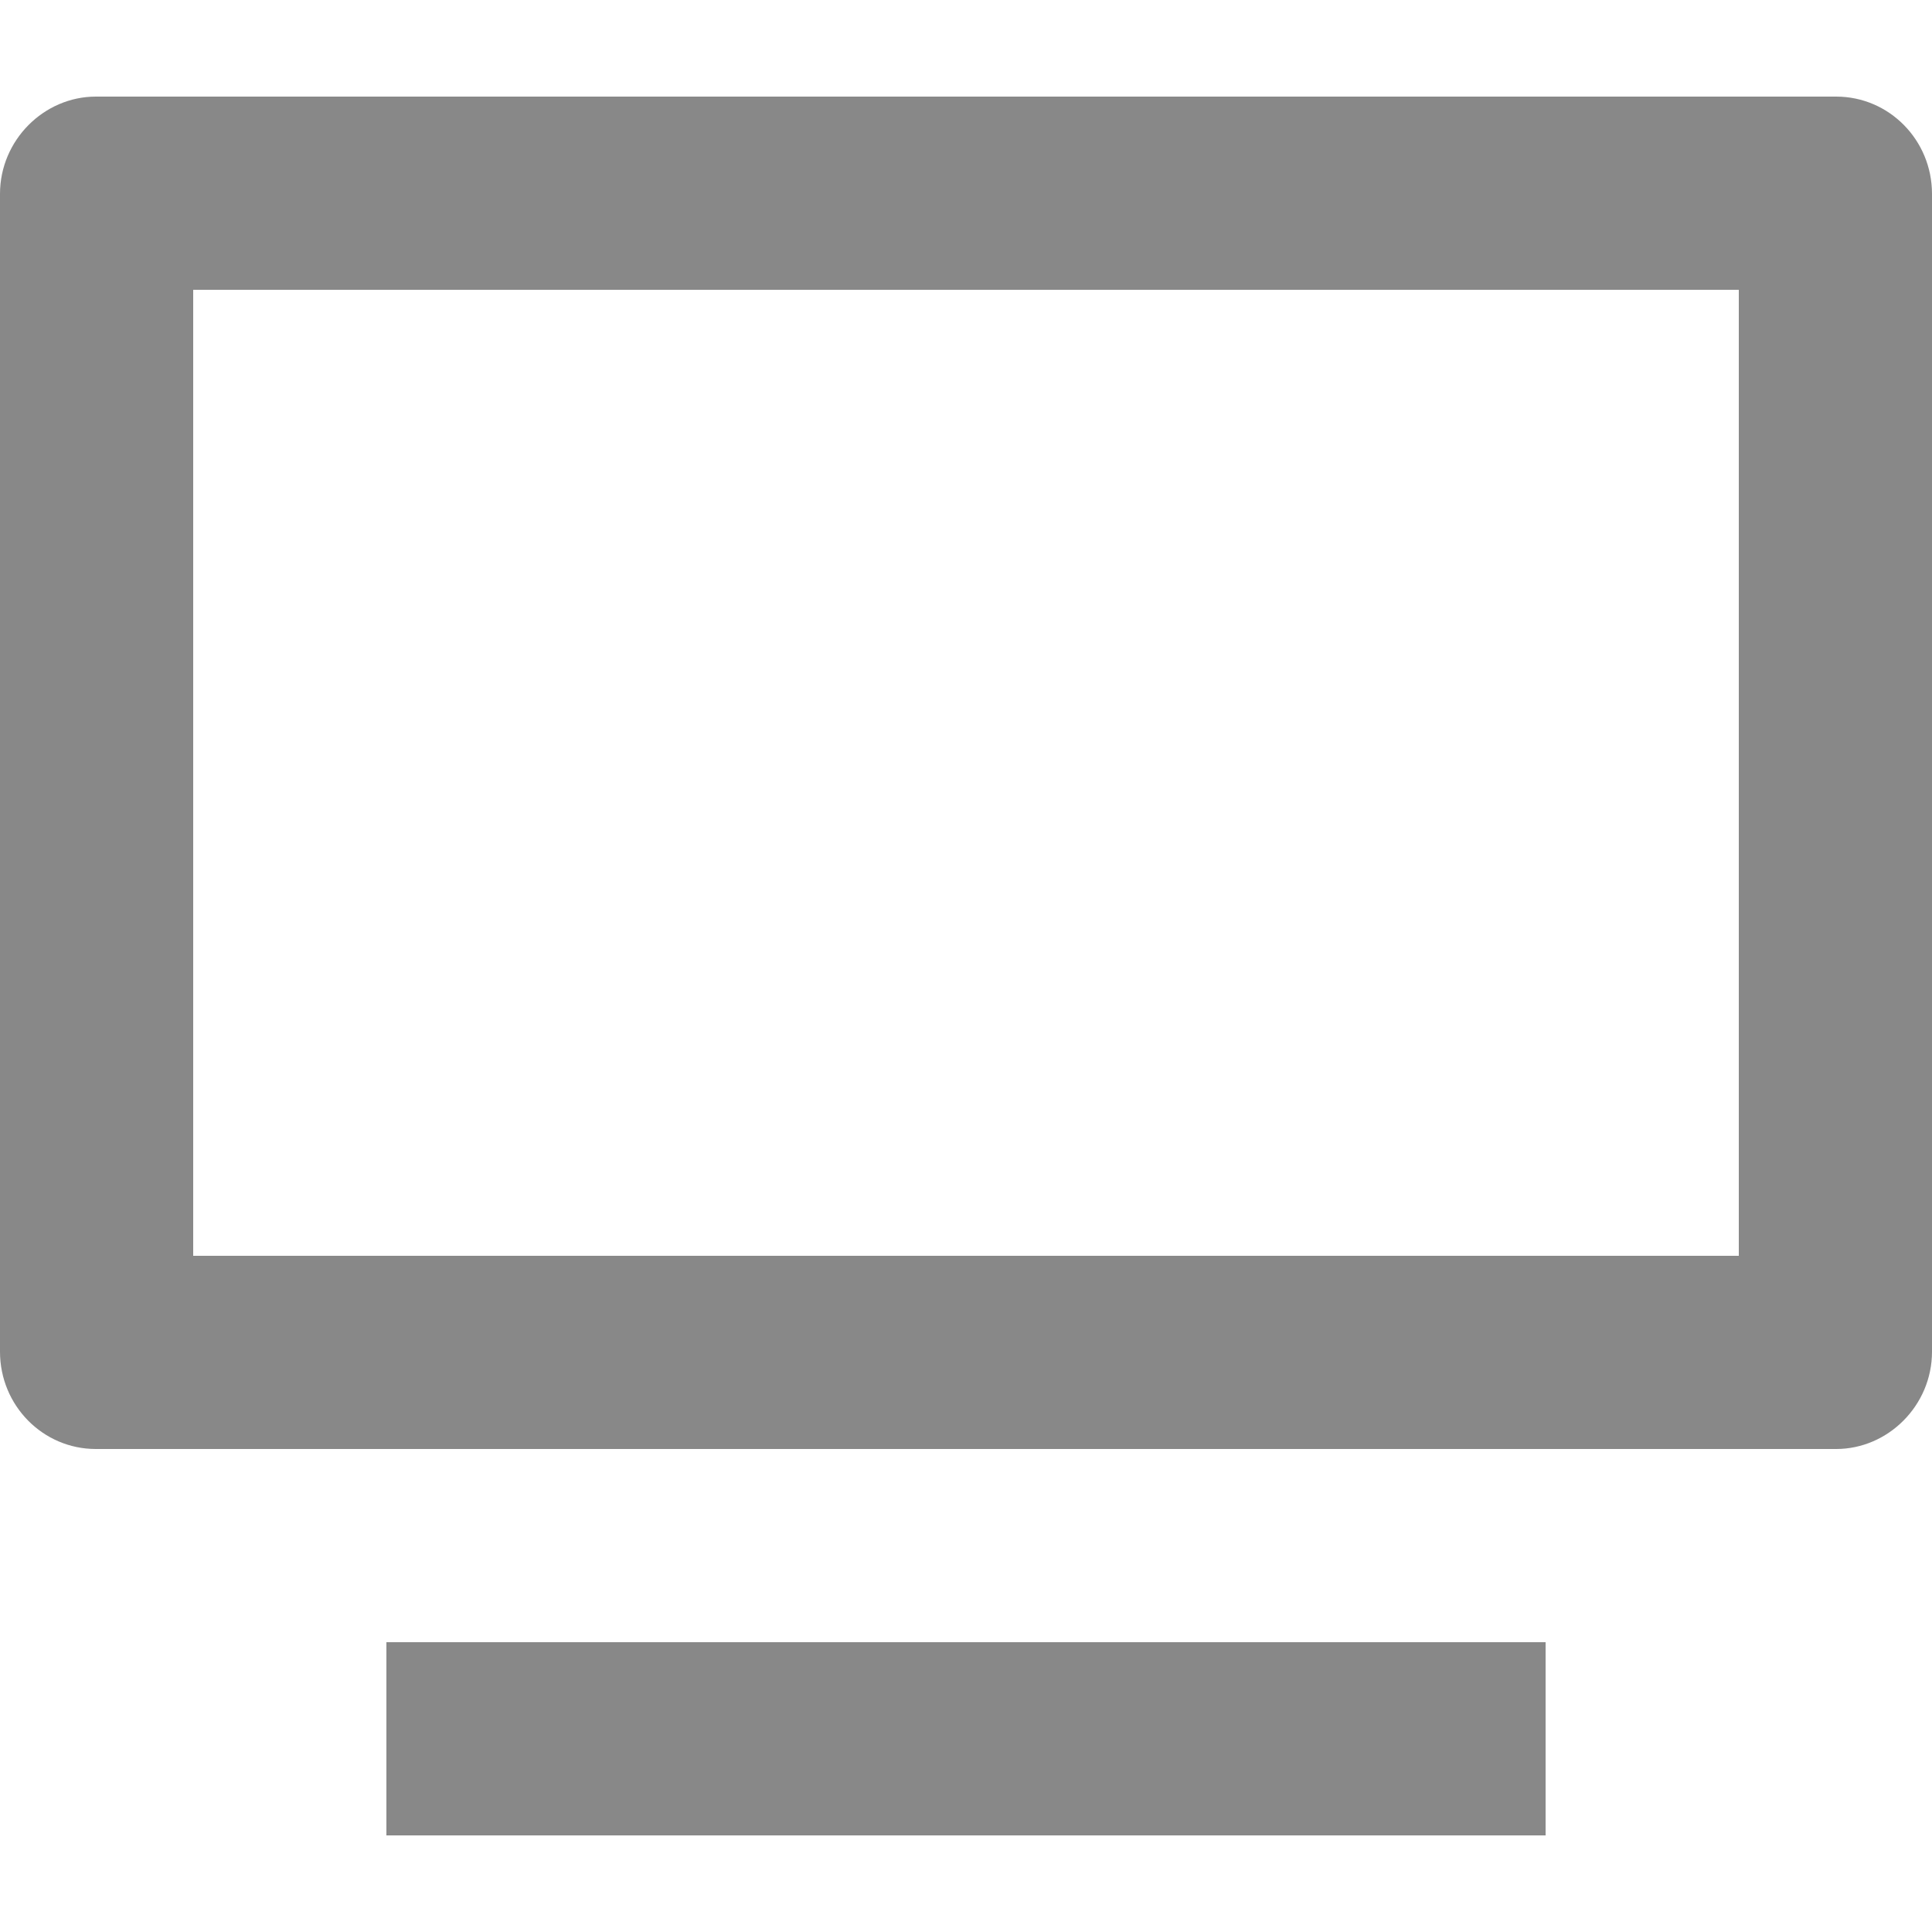<?xml version="1.0" encoding="UTF-8"?>
<svg width="20px" height="20px" viewBox="0 0 20 20" version="1.1" xmlns="http://www.w3.org/2000/svg" xmlns:xlink="http://www.w3.org/1999/xlink">
    <!-- Generator: Sketch 47.1 (45422) - http://www.bohemiancoding.com/sketch -->
    <title>desktop</title>
    <desc>Created with Sketch.</desc>
    <defs></defs>
    <g id="Page-1" stroke="none" stroke-width="1" fill="none" fill-rule="evenodd">
        <g id="desktop" fill="#888888">
            <path d="M4,17 L16,17 L16,19 L4,19 L4,17 Z M0,2.007 C0,1.451 0.455,1 0.992,1 L19.008,1 C19.556,1 20,1.45 20,2.007 L20,13.993 C20,14.549 19.545,15 19.008,15 L0.992,15 C0.444,15 0,14.55 0,13.993 L0,2.007 Z M2,3 L2,13 L18,13 L18,3 L2,3 Z" id="Desktop"></path>
        </g>
    </g>
</svg>